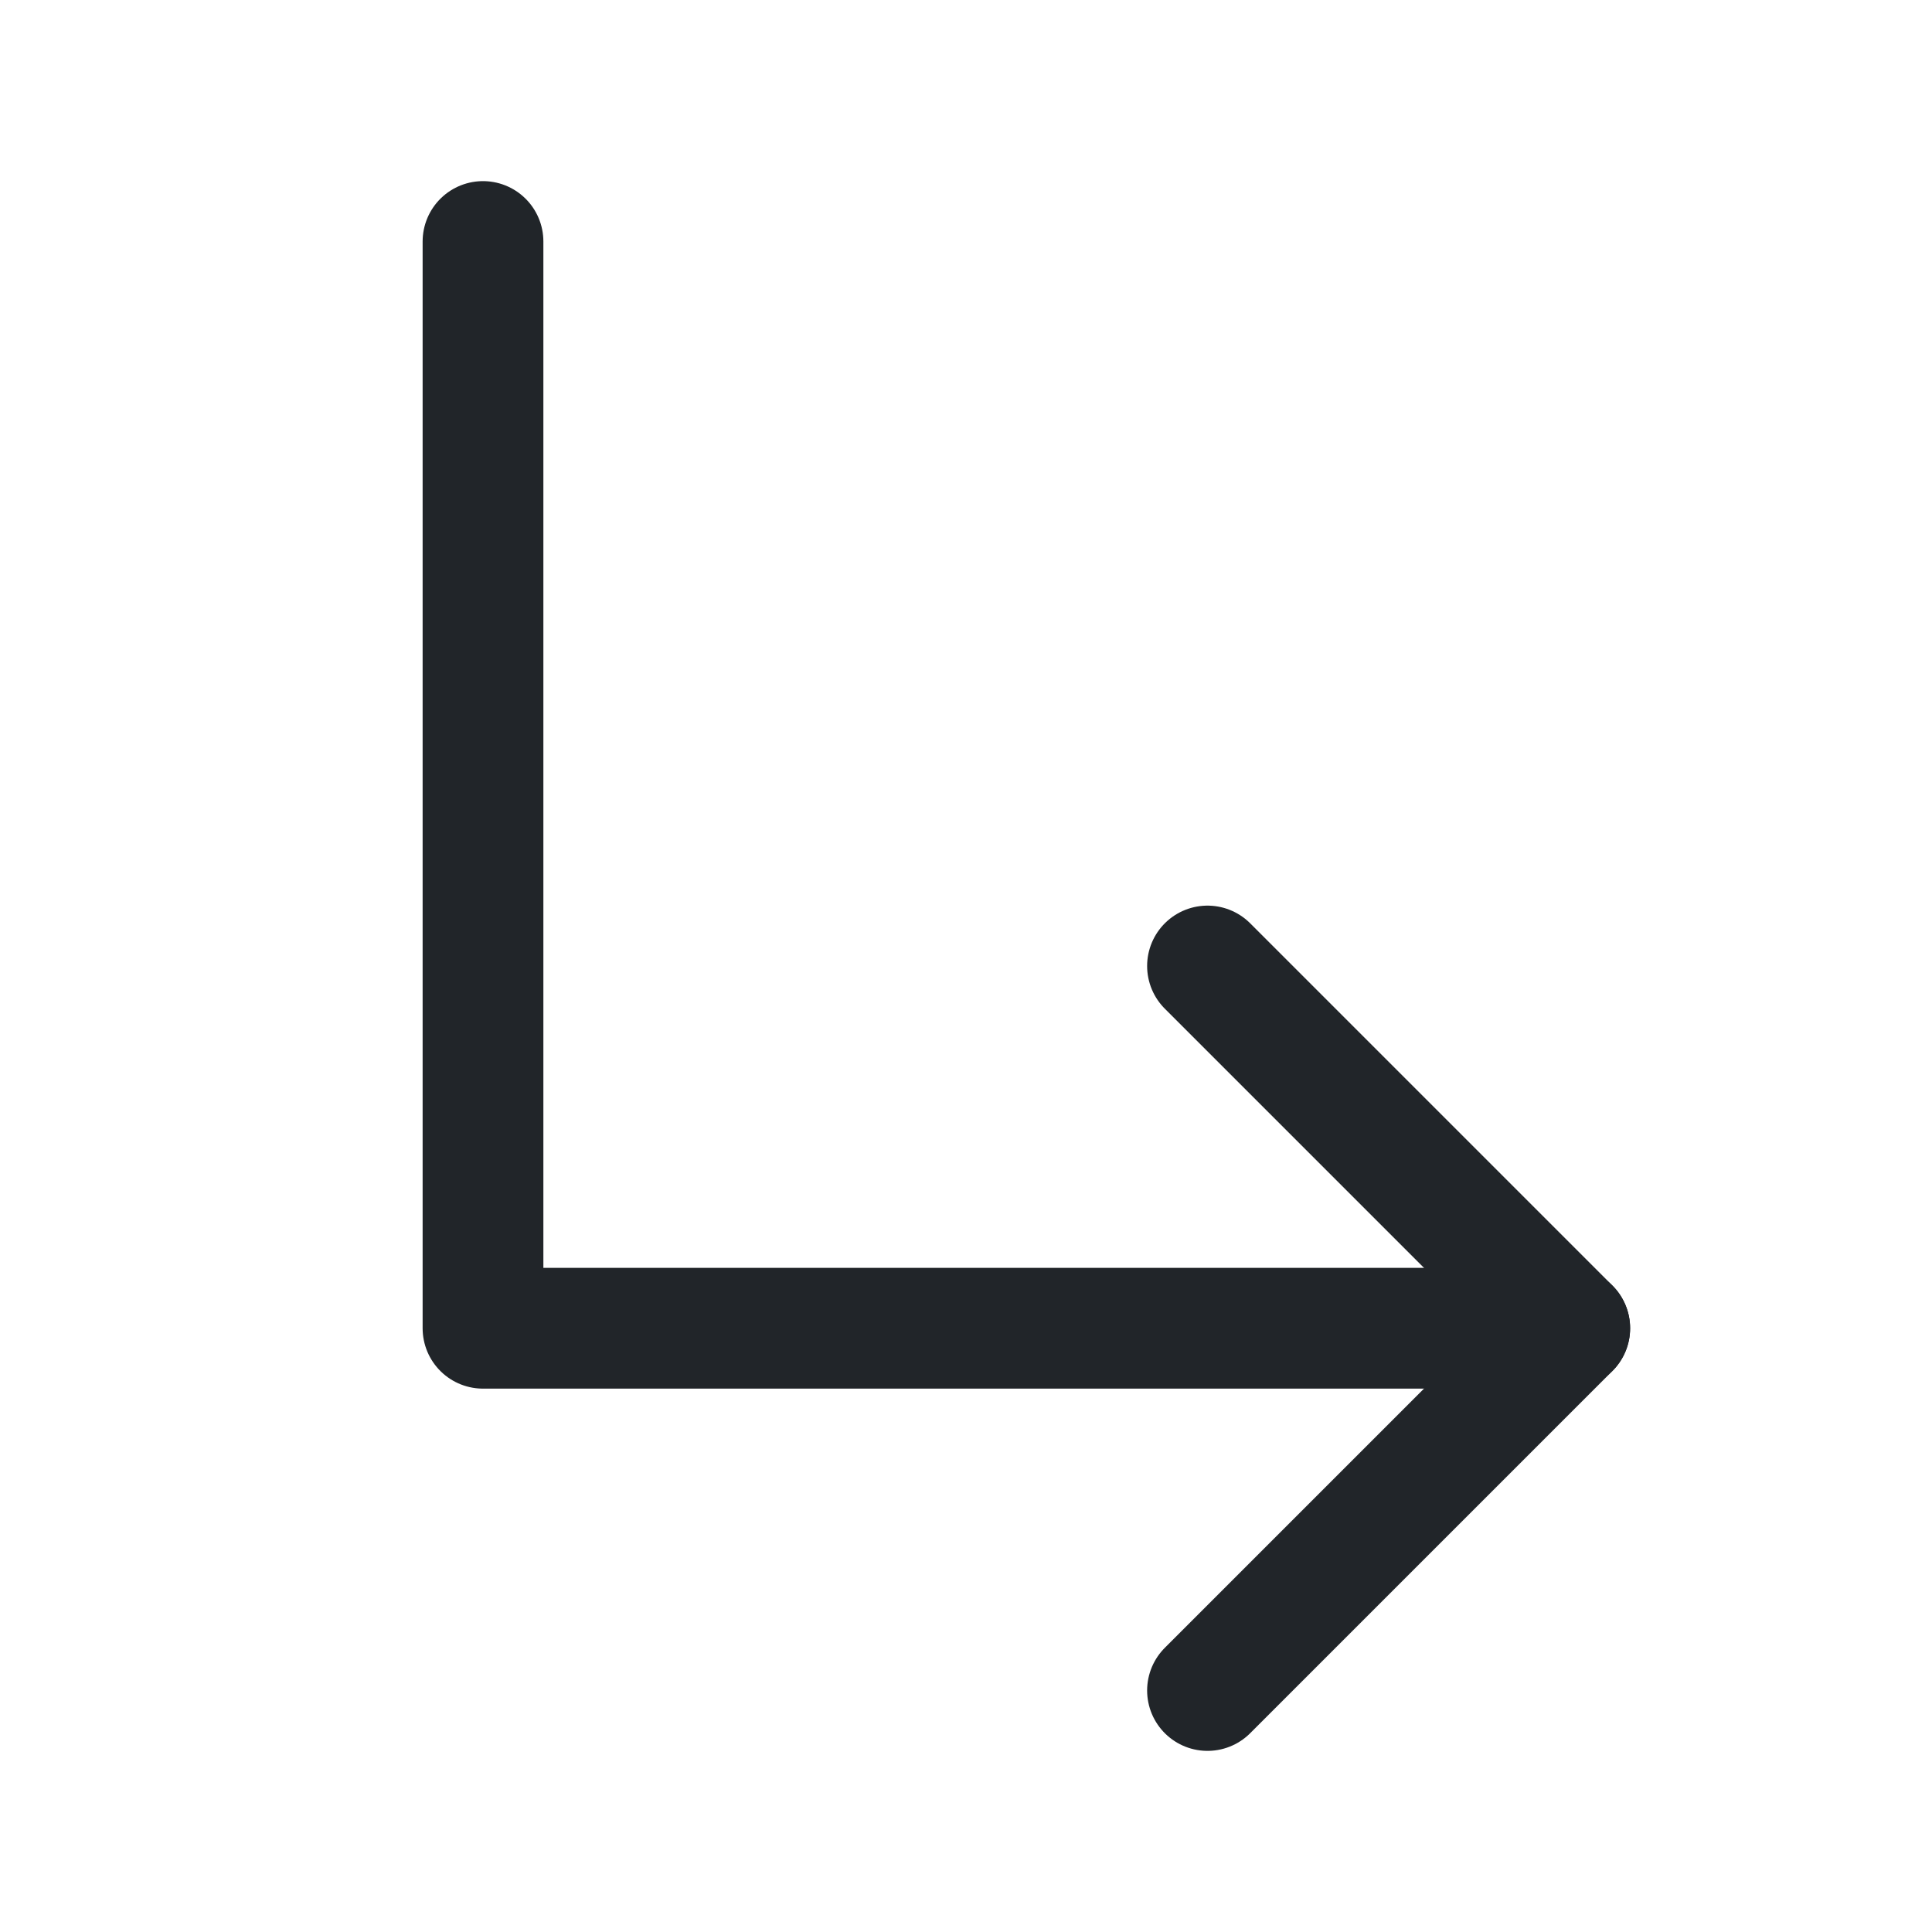<svg xmlns="http://www.w3.org/2000/svg" width="192" height="192" fill="#212529" viewBox="0 0 256 256"><rect width="256" height="256" fill="none"></rect><polyline points="160 128 208 176 160 224" fill="none" stroke="#212529" stroke-linecap="round" stroke-linejoin="round" stroke-width="16"></polyline><polyline points="64 32 64 176 208 176" fill="none" stroke="#212529" stroke-linecap="round" stroke-linejoin="round" stroke-width="16"></polyline></svg>
